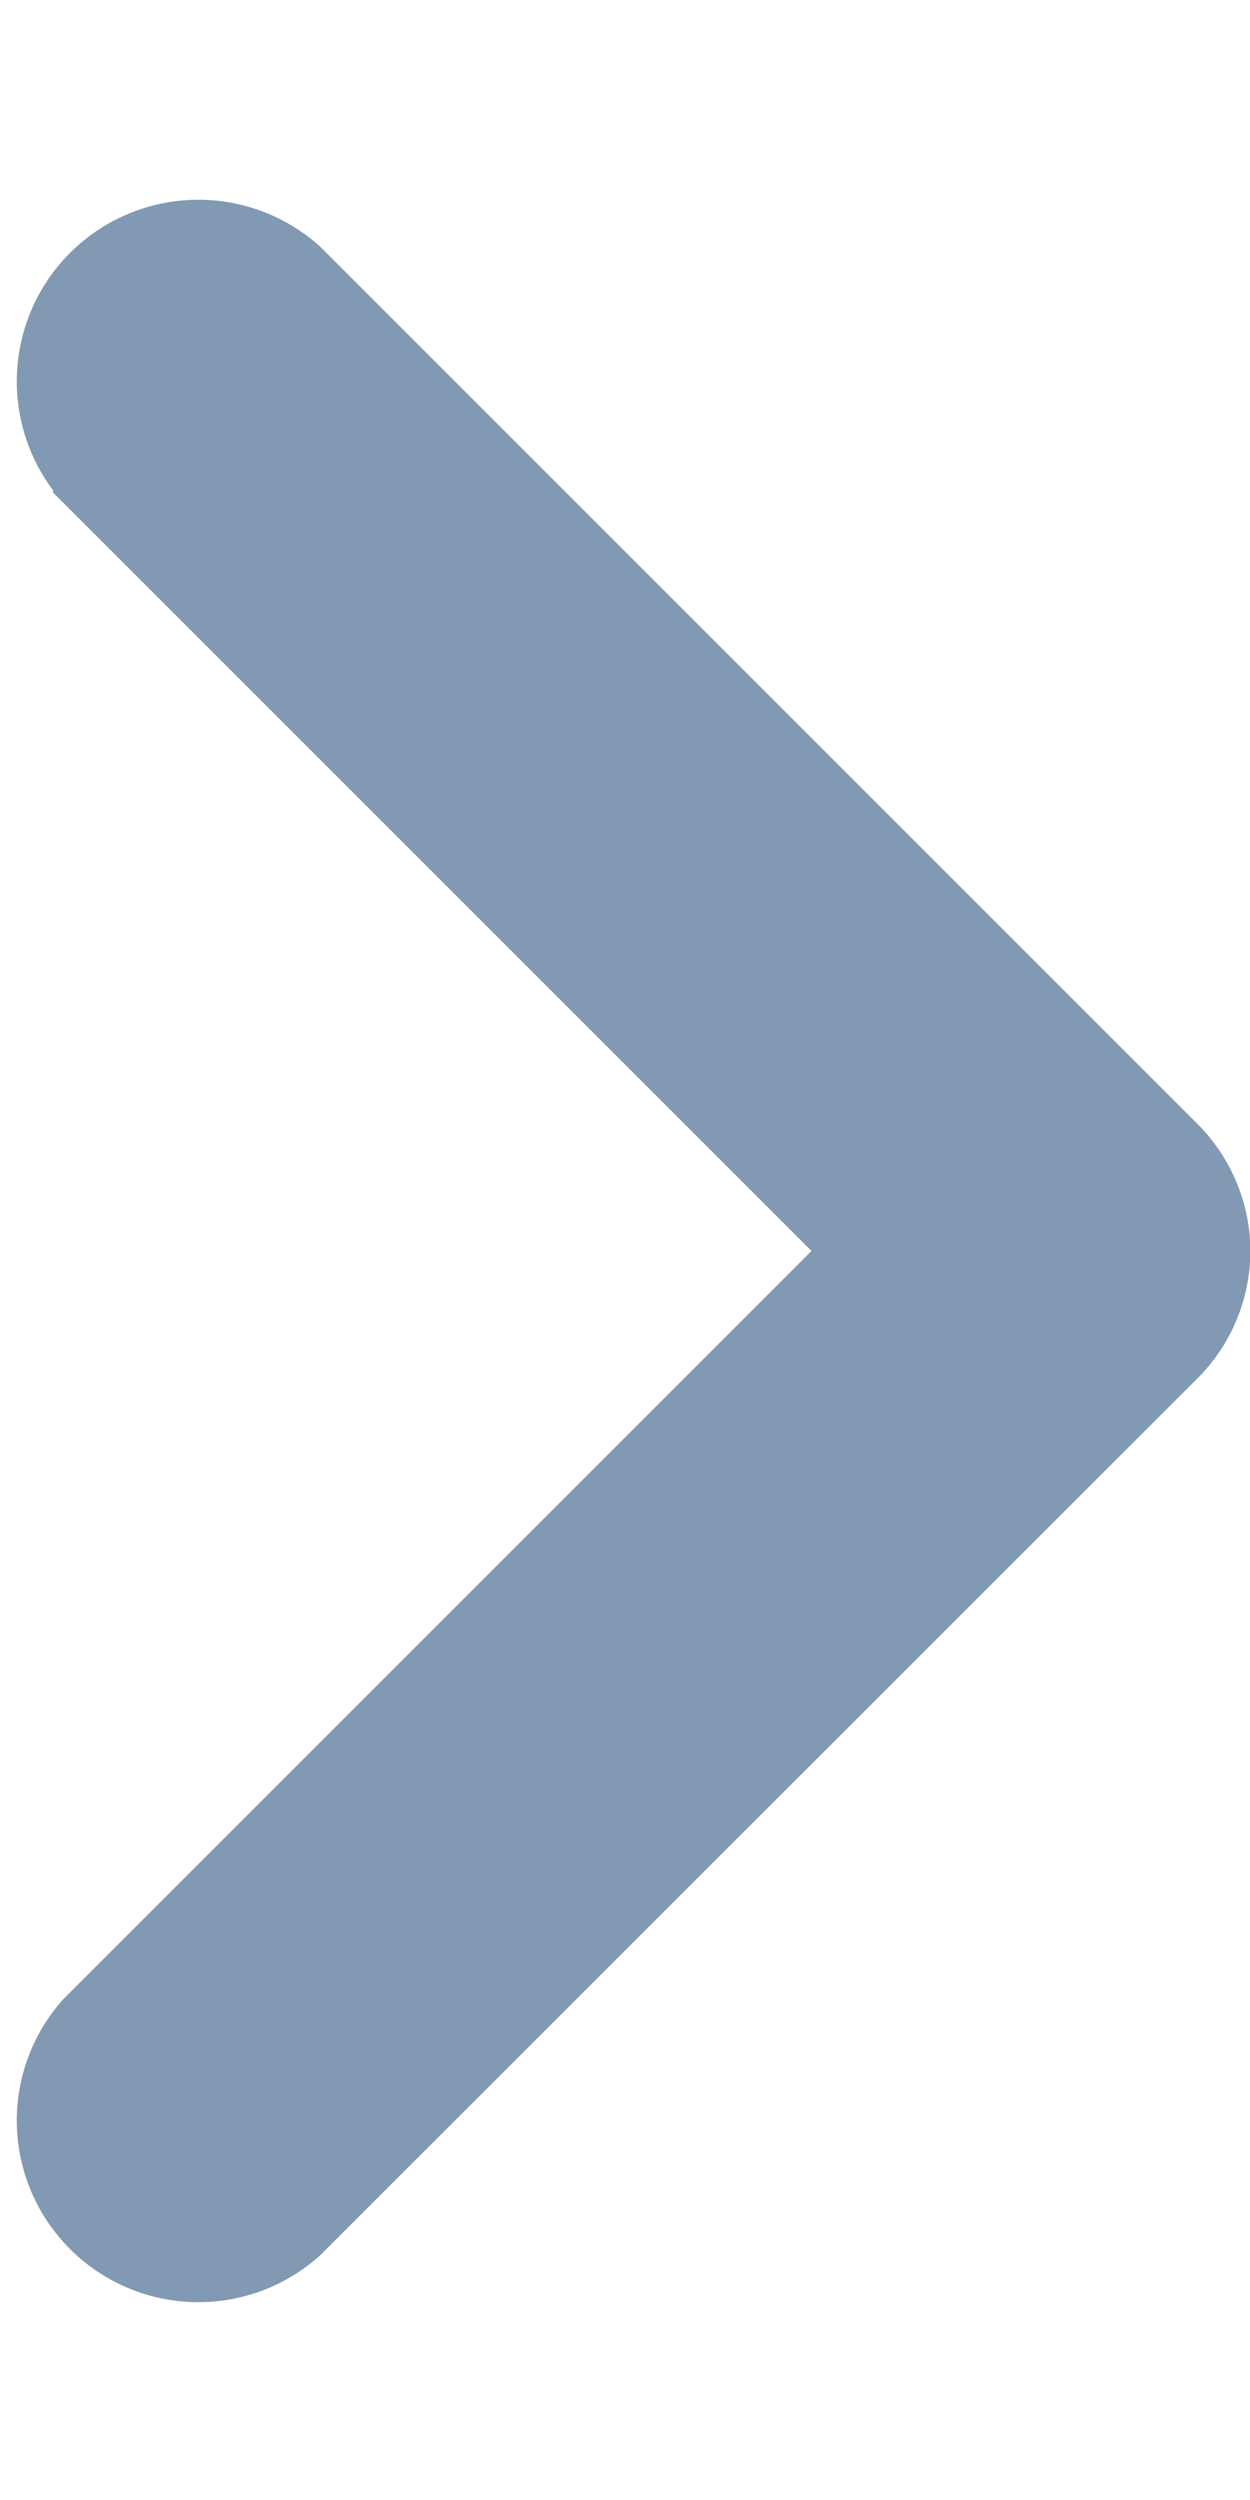 <svg xmlns="http://www.w3.org/2000/svg" width="3" height="6" viewBox="0 0 3.228 5.463"><path d="M3.129 2.732a.367.367 0 0 1-.108.261L.758 5.255a.369.369 0 0 1-.521-.521l2-2-2-2A.369.369 0 0 1 .758.213l2.263 2.263a.367.367 0 0 1 .108.256z" fill="#8299b4" stroke="#8299b4" stroke-width=".2"/></svg>